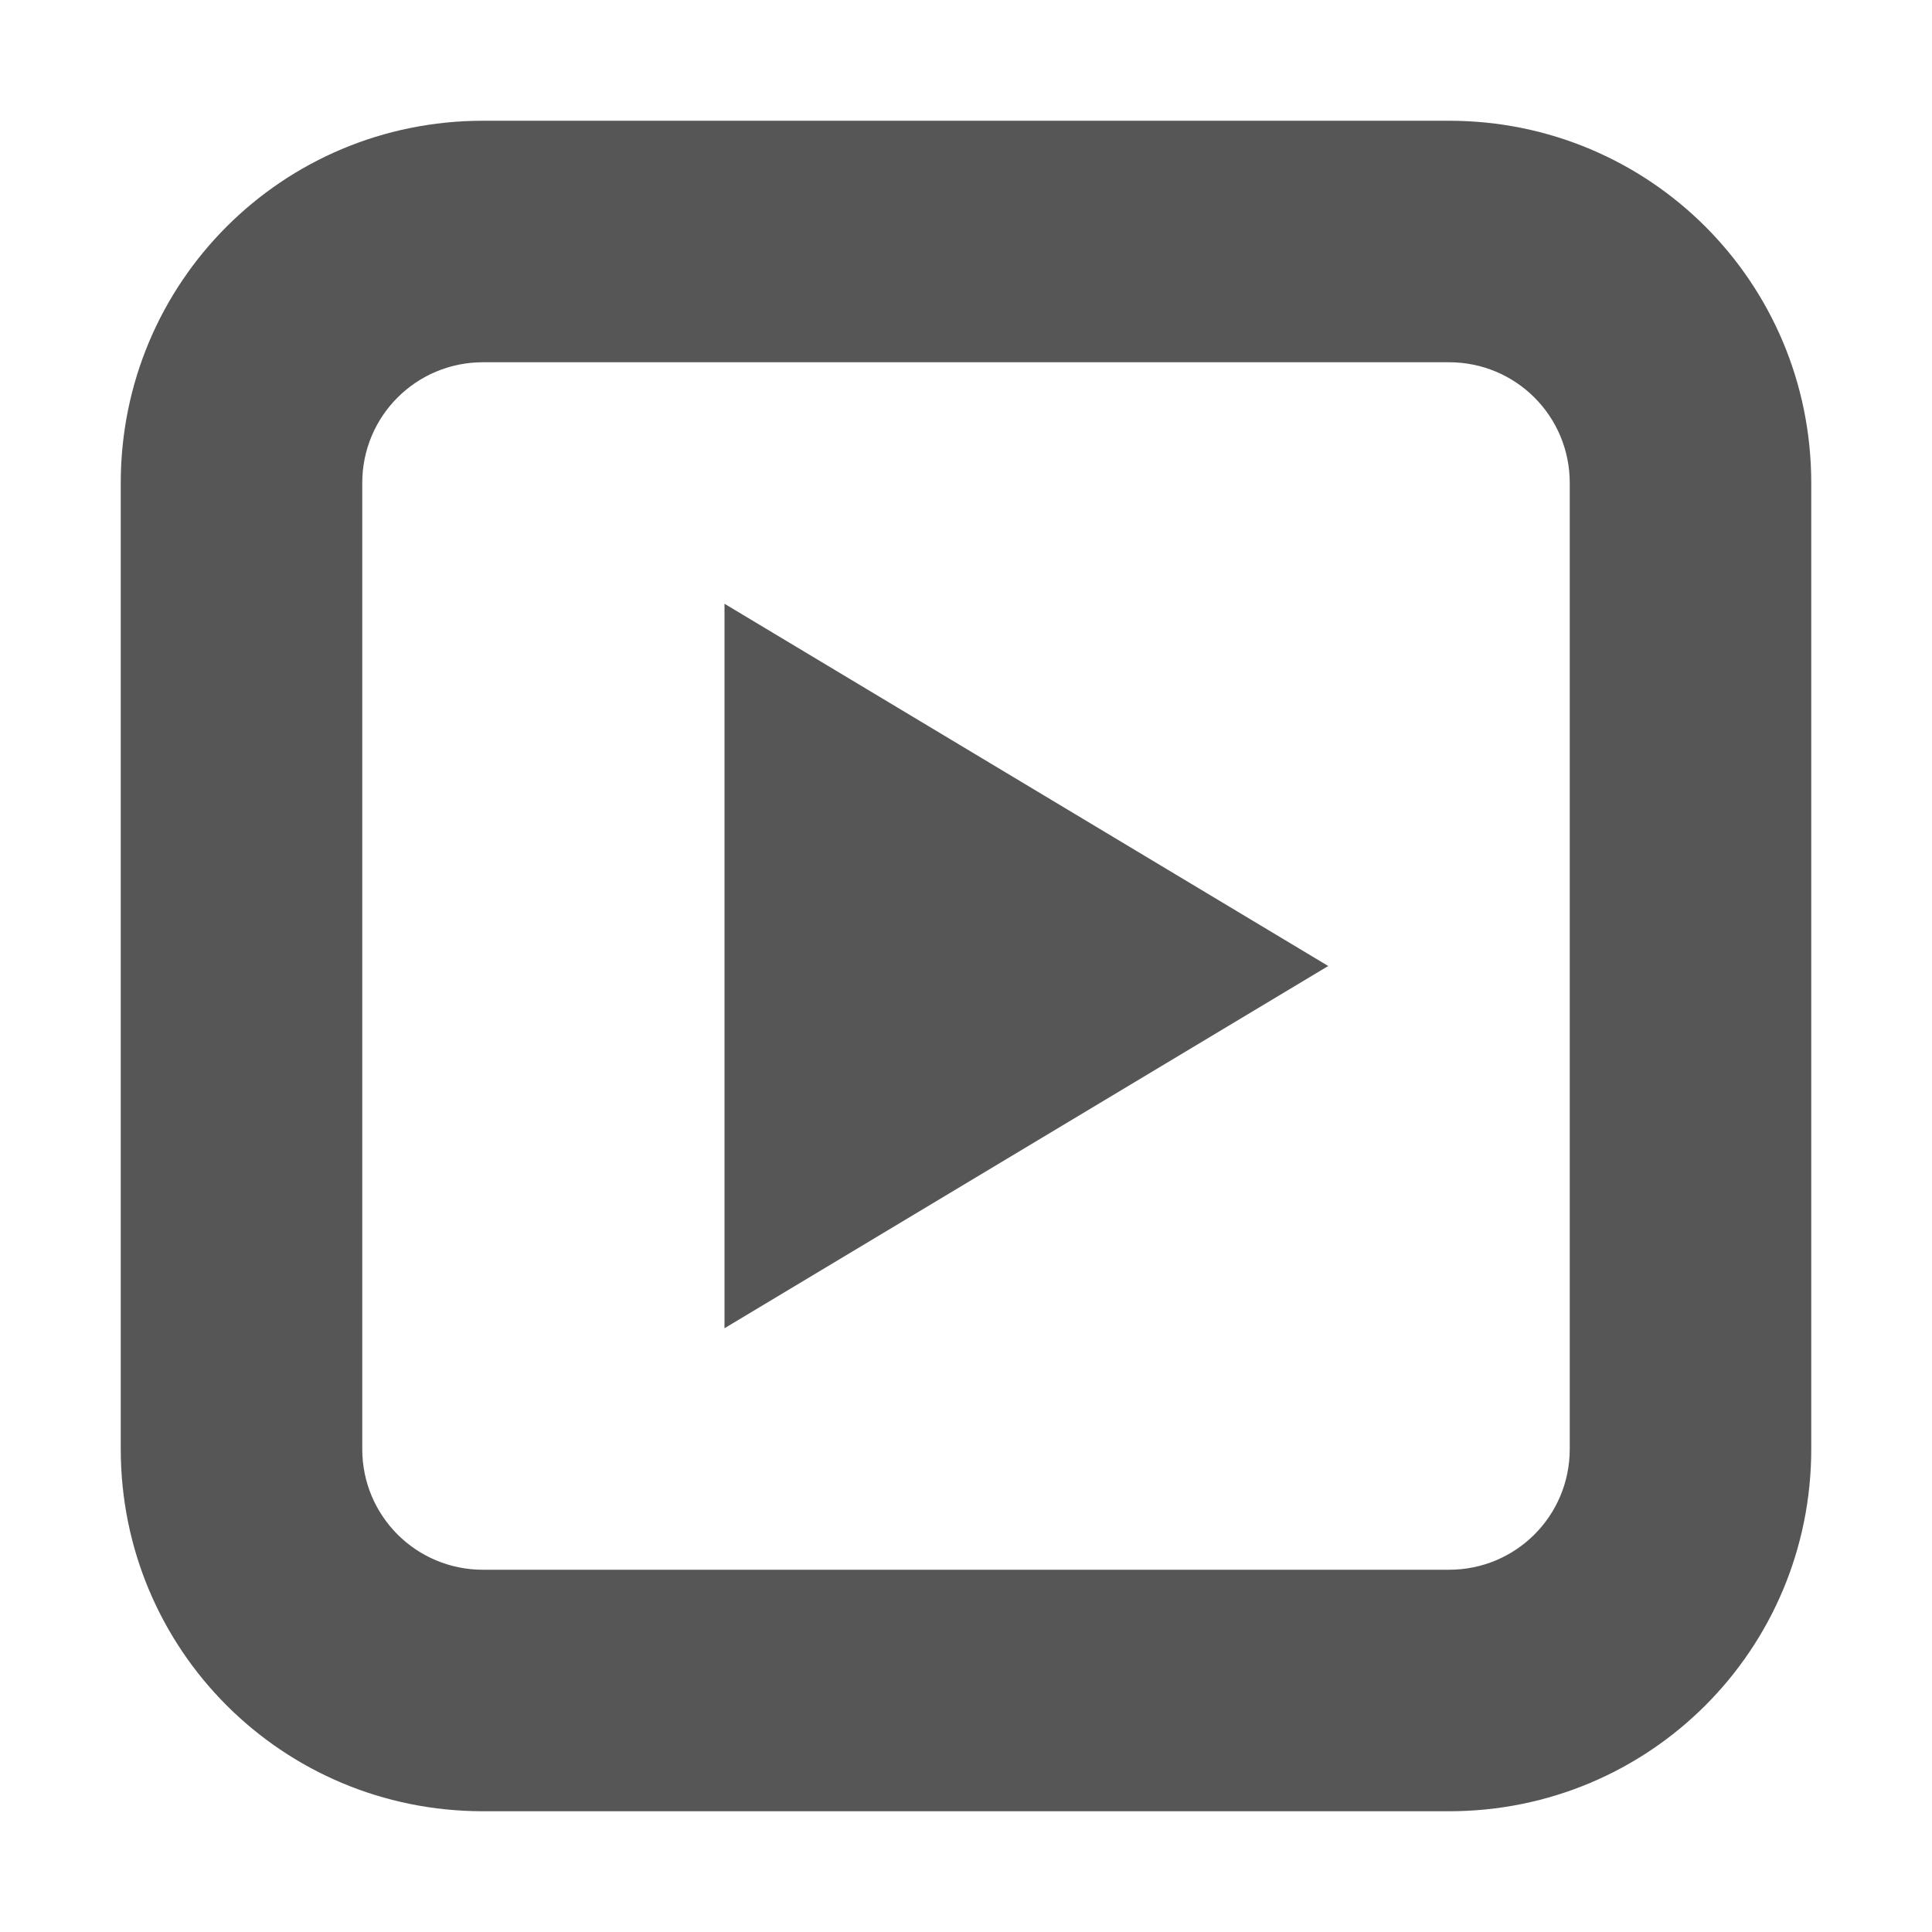 <svg width="16" height="16" version="1.1" xmlns="http://www.w3.org/2000/svg">
 <path d="m4 1c-1.662 0-3 1.338-3 3v8c0 1.662 1.338 3 3 3h8c1.662 0 3-1.338 3-3v-8c0-1.662-1.338-3-3-3zm0 2h8c0.554 0 1 0.446 1 1v8c0 0.554-0.446 1-1 1h-8c-0.554 0-1-0.446-1-1v-8c0-0.554 0.446-1 1-1zm2 2v6l5-3z" fill="#565656"/>
</svg>
